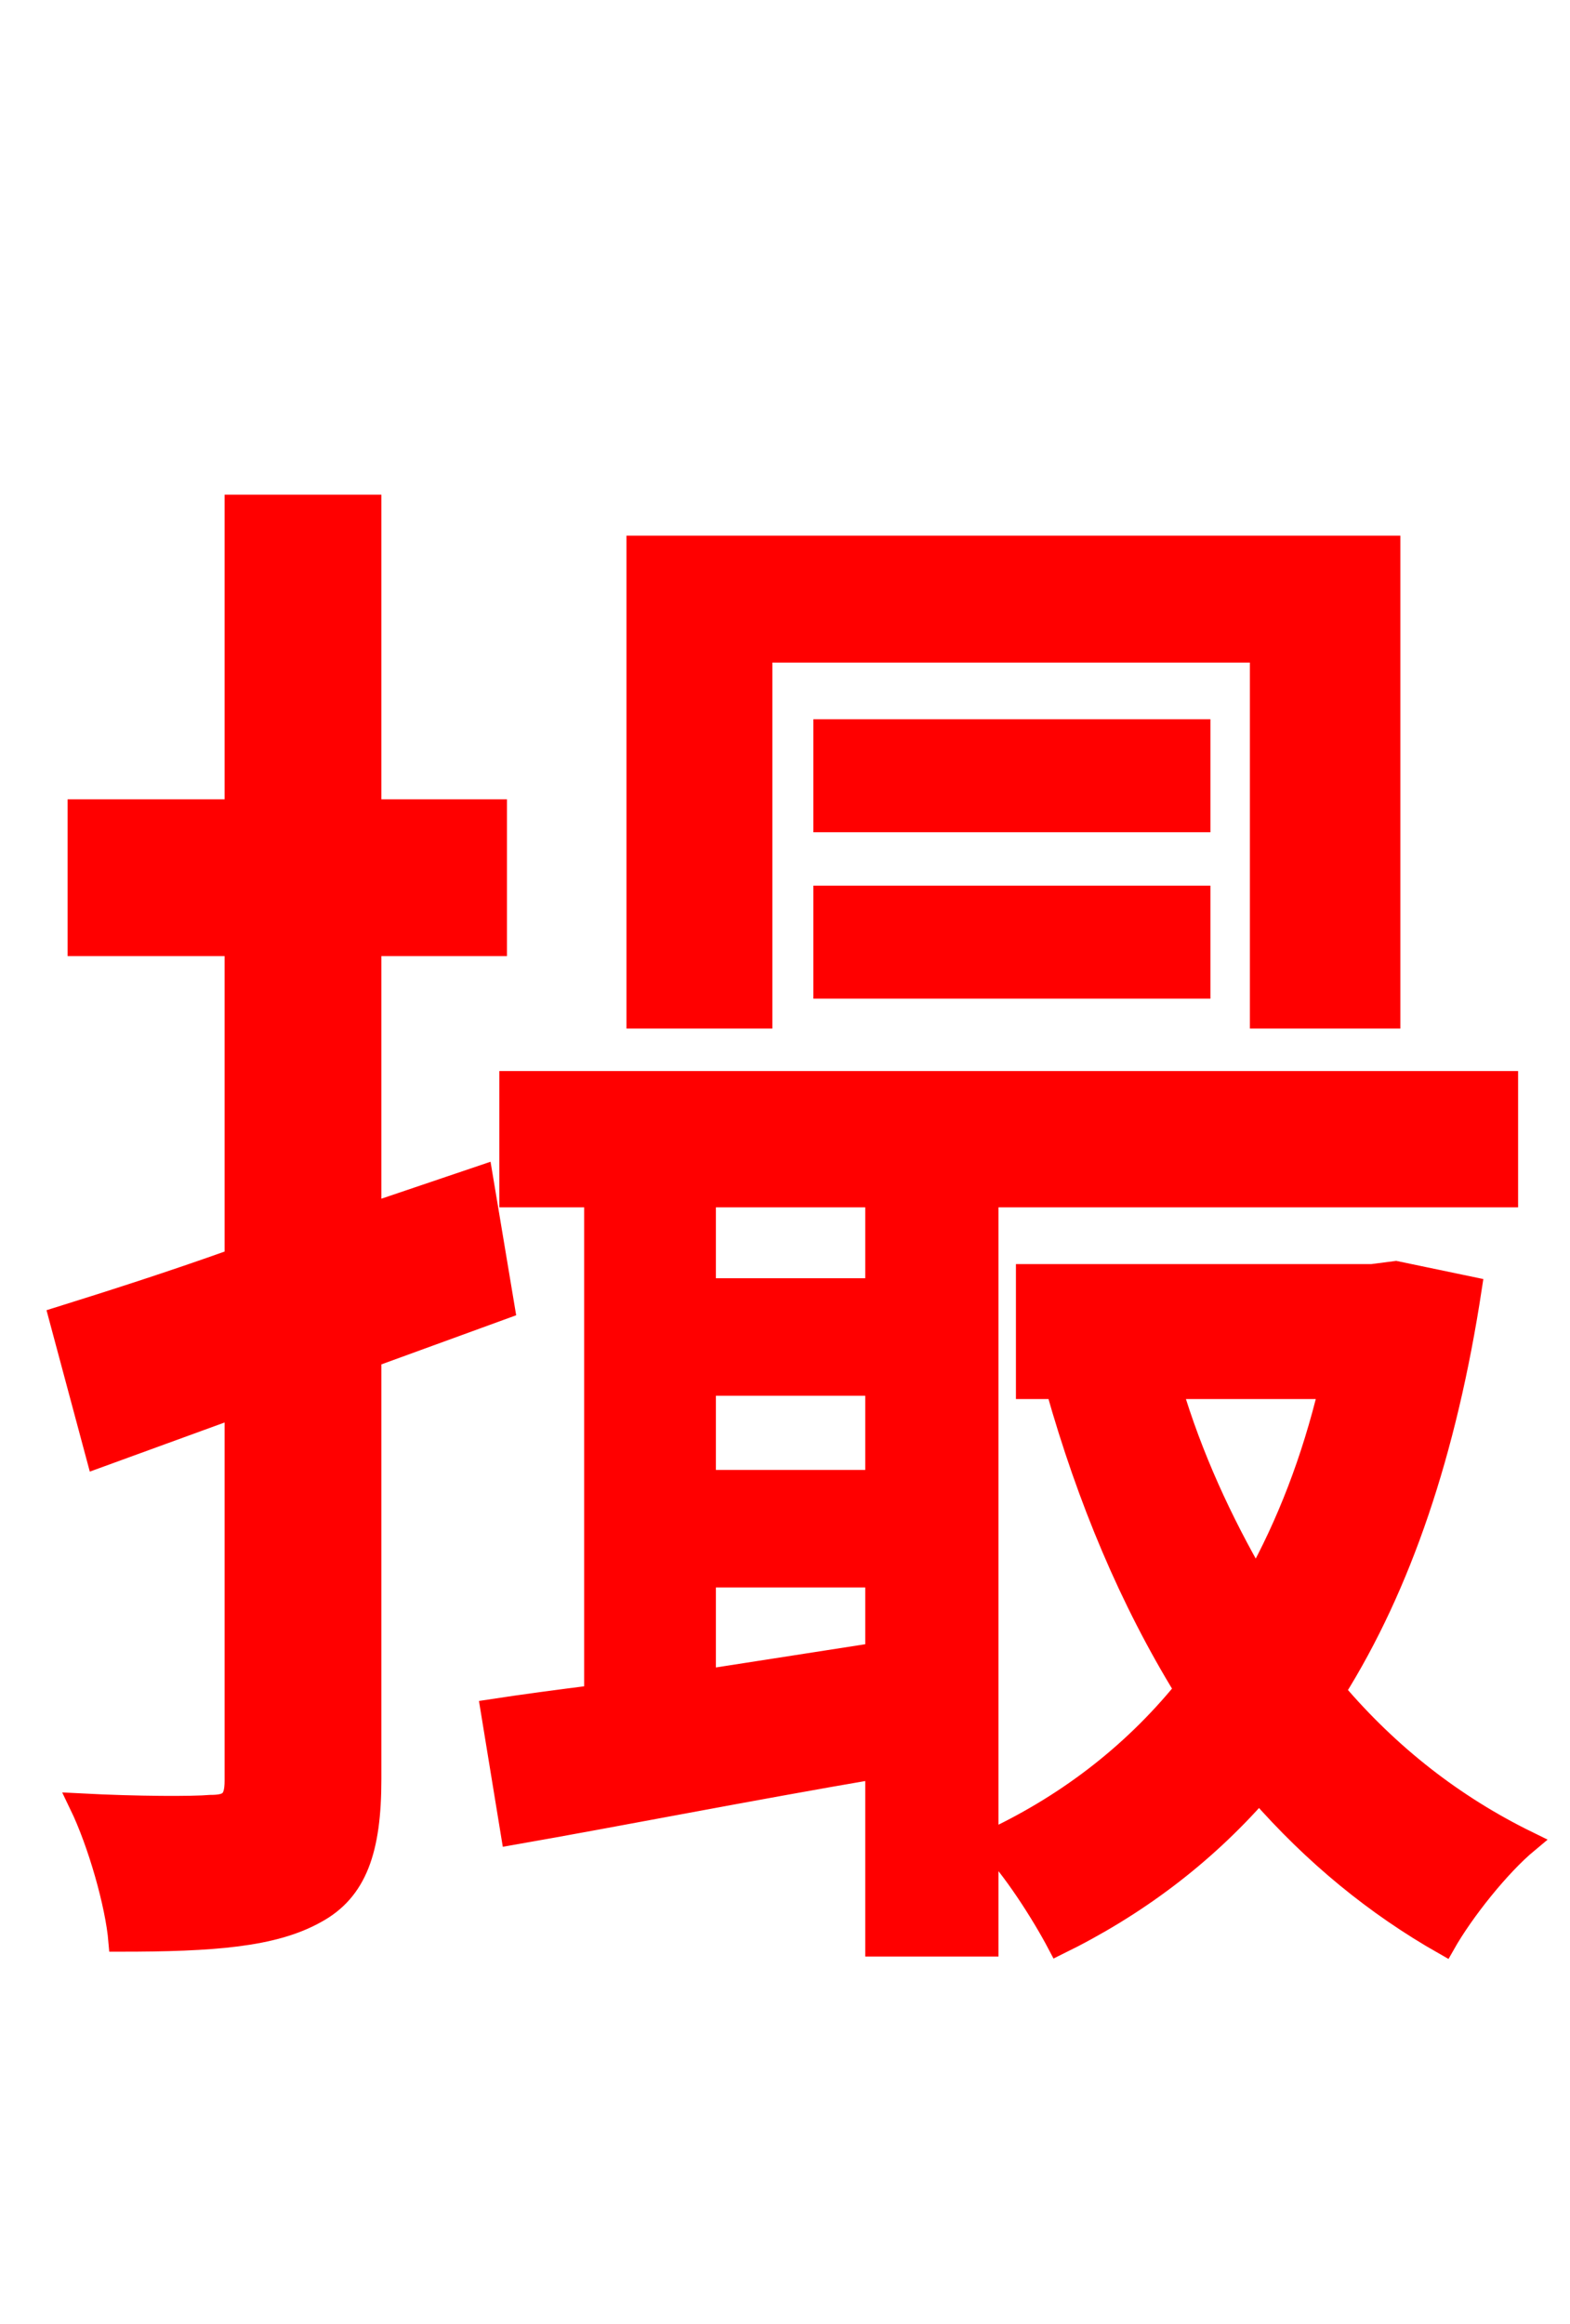 <svg xmlns="http://www.w3.org/2000/svg" xmlns:xlink="http://www.w3.org/1999/xlink" width="72" height="106.56"><path fill="red" stroke="red" d="M34.92 29.88L57.82 29.88L57.82 46.66L63.72 46.66L63.72 25.06L29.23 25.06L29.23 46.66L34.92 46.66ZM55.01 33.48L37.80 33.48L37.80 37.66L55.01 37.66ZM37.80 45.29L55.01 45.29L55.01 41.11L37.80 41.11ZM23.11 59.98L22.10 53.93L16.99 55.66L16.99 43.34L22.75 43.34L22.75 37.15L16.99 37.15L16.99 23.18L10.80 23.18L10.80 37.15L3.60 37.15L3.60 43.34L10.80 43.34L10.80 57.74C7.78 58.82 5.04 59.69 2.74 60.41L4.46 66.82L10.80 64.51L10.80 81.65C10.80 82.58 10.51 82.80 9.65 82.80C8.86 82.87 6.34 82.87 3.67 82.73C4.54 84.53 5.33 87.34 5.47 88.99C9.79 88.99 12.53 88.78 14.47 87.70C16.34 86.69 16.99 84.82 16.99 81.58L16.99 62.21ZM40.18 59.11L32.33 59.11L32.33 54.86L40.18 54.86ZM32.33 77.04L32.33 72.29L40.18 72.29L40.18 75.82ZM40.18 67.90L32.33 67.90L32.33 63.50L40.18 63.50ZM69.12 54.86L69.12 49.61L23.40 49.61L23.40 54.86L27.29 54.86L27.29 77.76C25.56 77.98 23.98 78.19 22.54 78.41L23.47 84.10C28.44 83.23 34.27 82.08 40.18 81.07L40.18 89.21L45.29 89.21L45.29 54.86ZM60.98 63.65C60.19 66.96 59.04 69.91 57.60 72.50C56.02 69.77 54.65 66.82 53.71 63.65ZM64.01 58.32L62.93 58.46L47.09 58.46L47.09 63.65L48.46 63.65C49.90 68.76 51.84 73.37 54.36 77.47C51.84 80.57 48.74 82.87 45.29 84.46C46.44 85.61 47.81 87.77 48.53 89.14C52.06 87.41 55.15 85.10 57.74 82.15C60.26 85.03 63.07 87.34 66.24 89.14C67.10 87.62 68.76 85.54 70.06 84.46C66.67 82.80 63.72 80.50 61.20 77.54C64.22 72.72 66.31 66.60 67.46 59.04Z"/></svg>
